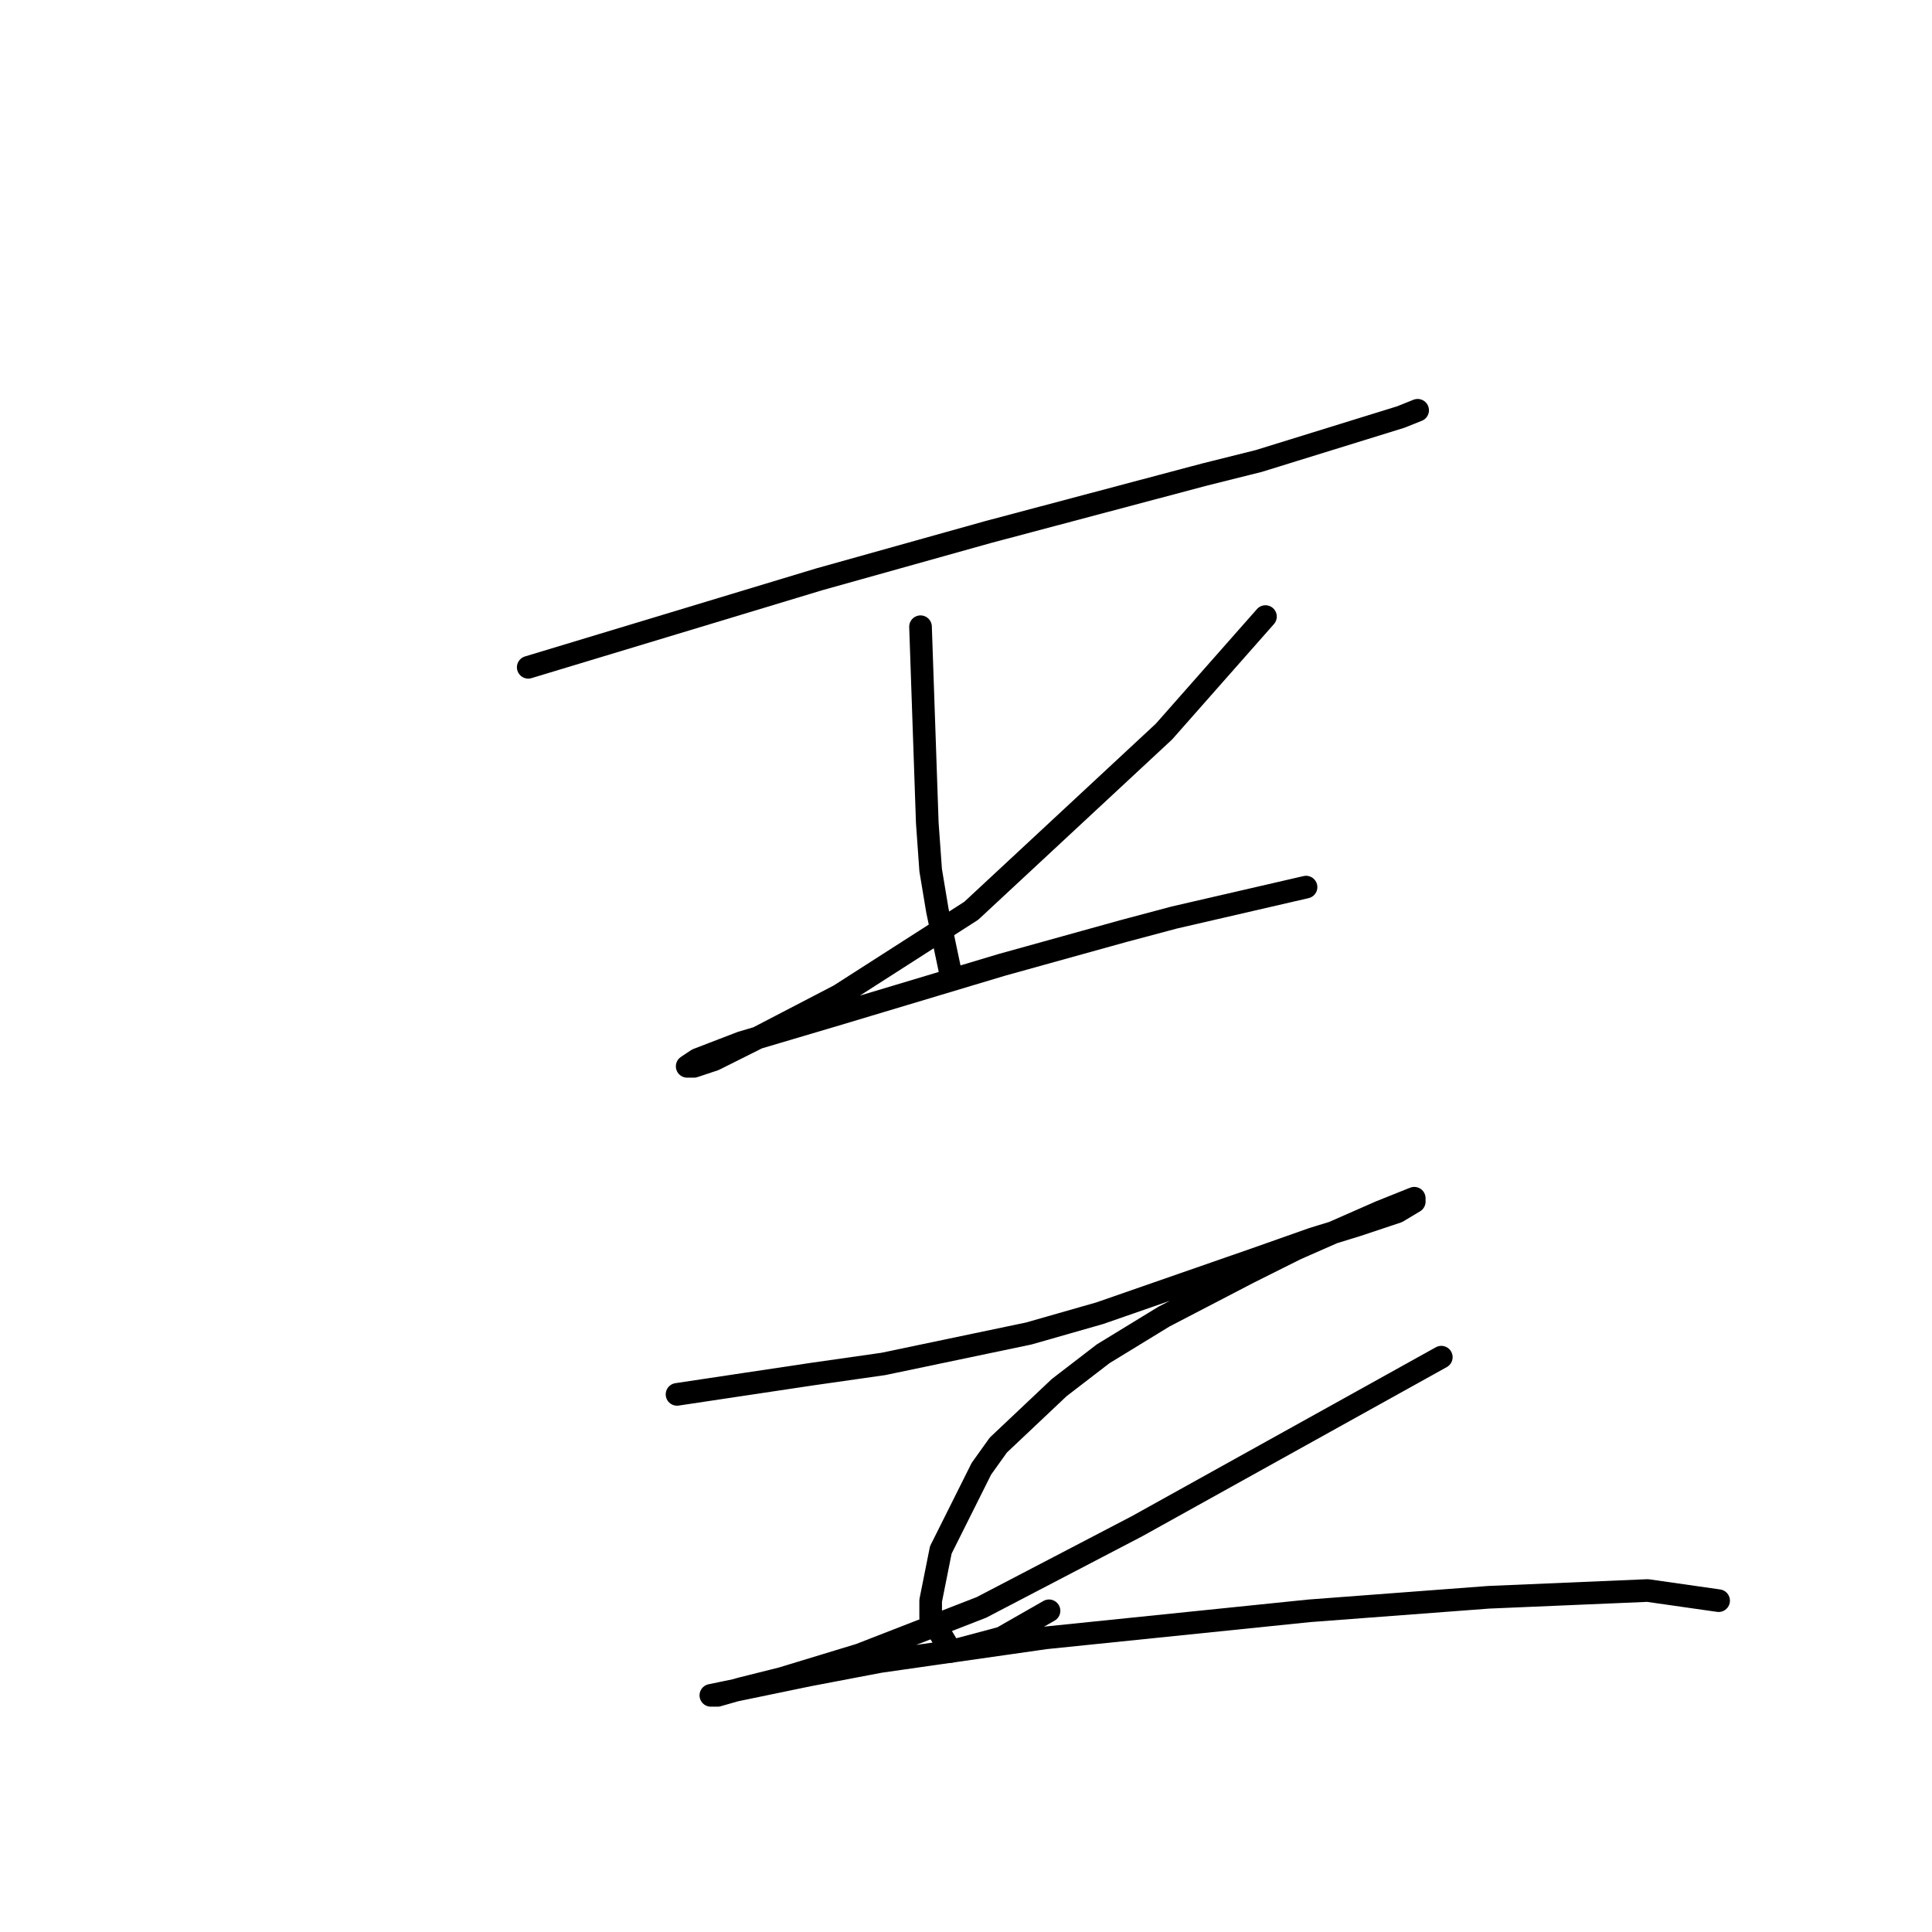 <?xml version="1.0" standalone="no"?>
    <svg width="256" height="256" xmlns="http://www.w3.org/2000/svg" version="1.1">
    <polyline stroke="black" stroke-width="3" stroke-linecap="round" fill="transparent" stroke-linejoin="round" points="69.994 88.42 89.262 82.595 108.531 76.769 130.936 70.496 159.614 62.878 166.784 61.086 185.604 55.261 187.844 54.364 187.844 54.364 " />
        <polyline stroke="black" stroke-width="3" stroke-linecap="round" fill="transparent" stroke-linejoin="round" points="121.974 83.043 122.422 96.038 122.87 109.033 123.318 115.306 124.214 120.683 126.007 129.197 126.007 129.197 " />
        <polyline stroke="black" stroke-width="3" stroke-linecap="round" fill="transparent" stroke-linejoin="round" points="167.68 81.699 160.958 89.316 154.237 96.934 128.695 120.683 111.219 131.886 100.017 137.711 94.639 140.4 91.951 141.296 91.503 141.296 91.055 141.296 92.399 140.4 98.224 138.159 110.323 134.574 132.728 127.853 148.86 123.372 155.581 121.58 173.057 117.547 173.057 117.547 " />
        <polyline stroke="black" stroke-width="3" stroke-linecap="round" fill="transparent" stroke-linejoin="round" points="89.71 184.762 98.672 183.417 107.634 182.073 117.045 180.729 136.313 176.696 145.723 174.007 166.336 166.838 173.953 164.149 179.779 162.357 183.812 161.012 185.156 160.564 187.396 159.22 187.396 158.772 182.915 160.564 171.713 165.493 165.439 168.63 154.237 174.455 146.171 179.385 140.346 183.866 132.28 191.483 130.039 194.62 124.662 205.374 123.318 212.096 123.318 214.336 126.007 218.817 132.728 217.025 139.001 213.44 139.001 213.44 " />
        <polyline stroke="black" stroke-width="3" stroke-linecap="round" fill="transparent" stroke-linejoin="round" points="190.981 179.833 170.817 191.035 150.652 202.238 130.039 212.992 113.908 219.266 103.602 222.402 98.224 223.747 95.088 224.643 94.639 224.643 94.191 224.643 107.186 221.954 116.596 220.162 138.553 217.025 173.505 213.44 197.255 211.648 218.315 210.752 227.725 212.096 227.725 212.096 " />
        </svg>